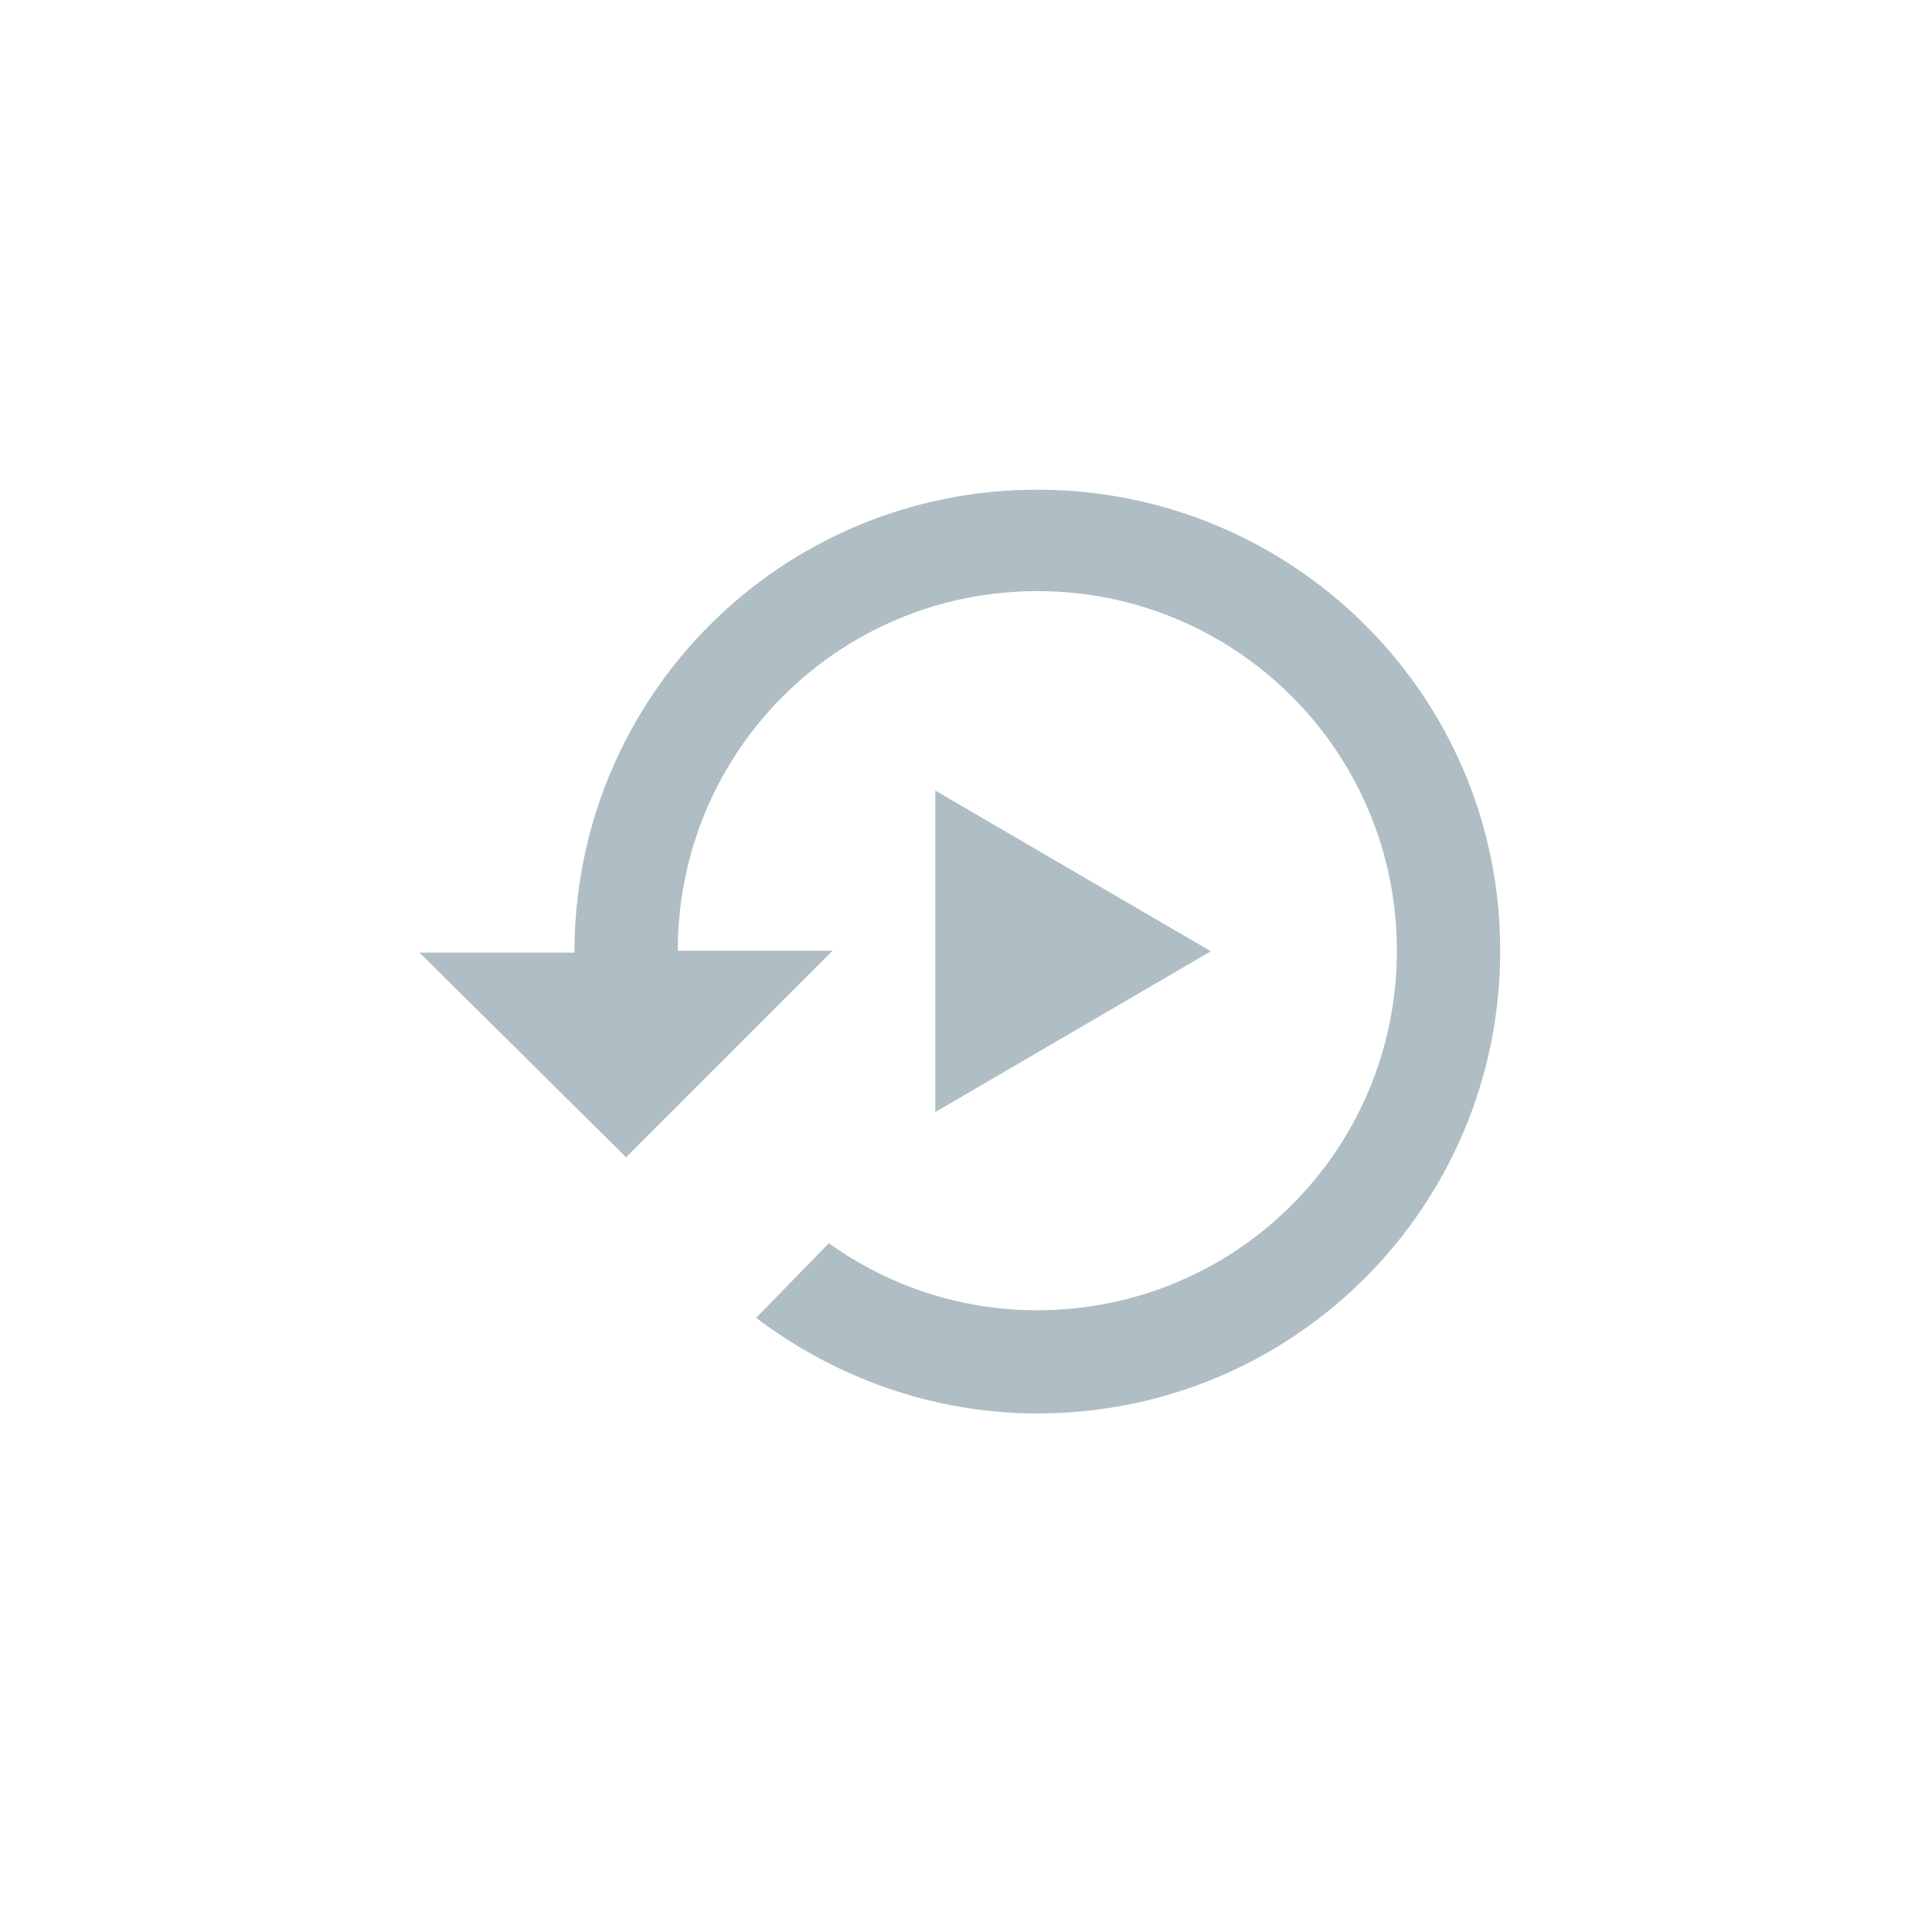<?xml version="1.0" encoding="utf-8"?>
<!-- Generator: Adobe Illustrator 18.0.0, SVG Export Plug-In . SVG Version: 6.00 Build 0)  -->
<!DOCTYPE svg PUBLIC "-//W3C//DTD SVG 1.1//EN" "http://www.w3.org/Graphics/SVG/1.1/DTD/svg11.dtd">
<svg version="1.1" xmlns="http://www.w3.org/2000/svg" xmlns:xlink="http://www.w3.org/1999/xlink" x="0px" y="0px"
	 viewBox="0 621.2 1728 1728" enable-background="new 0 621.2 1728 1728" xml:space="preserve">
<g id="cloud-assets" display="none">
	<path display="inline" opacity="0.5" fill="#607D8B" enable-background="new    " d="M1372.1,946.1H371.3
		c-61.6,0-111.2,49.6-111.2,111.2v667.2c0,61.6,49.6,111.2,111.2,111.2h388.4V1947H650.1v111.2H1095V1947H983.8v-111.2h388.4
		c61.6,0,111.2-49.6,111.2-111.2v-667.2C1483.3,997.5,1433.7,946.1,1372.1,946.1z M1372.1,1724.6H371.3v-667.2h1000.9V1724.6z"/>
</g>
<g id="cloud-backup" display="none">
	<path display="inline" opacity="0.5" fill="#607D8B" enable-background="new    " d="M927.8,1059.2c-229.3,0-414,184.8-414,414
		H375.2L560,1656.3l184.8-184.8H606.2c0-177.9,143.7-321.6,321.6-321.6s321.6,143.7,321.6,321.6s-143.7,321.6-321.6,321.6
		c-70.1,0-133.4-22.2-186.5-59.9l-65,66.7c70.1,53,157.4,85.5,251.5,85.5c229.3,0,414-184.8,414-414S1155.4,1059.2,927.8,1059.2z"/>
</g>
<g id="cloud-database-backup" display="none">
	<path display="inline" opacity="0.5" fill="#607D8B" d="M1470.2,874.4H246.9l0,0V2096l0,0h1223.3l0,0V874.4L1470.2,874.4z
		 M927.8,1885.6c-94.1,0-181.4-32.5-251.5-85.5l65-66.7c53,37.6,116.3,59.9,186.5,59.9c177.9,0,321.6-143.7,321.6-321.6
		s-143.7-321.6-321.6-321.6s-321.6,143.7-321.6,321.6h138.6L560,1656.3l-184.8-183.1h138.6c0-229.3,184.8-414,414-414
		c227.5,0,414,183.1,414,412.3S1157.1,1885.6,927.8,1885.6z"/>
</g>
<g id="cloud-database" display="none">
	<g display="inline" opacity="0.5">
		<g>
			<path id="SVGID_1_" fill="#607D8B" d="M926.1,1553.6h203.6v203.6H926.1V1553.6z M926.1,1214.9h203.6v203.6H926.1V1214.9z
				 M587.4,1553.6H791v203.6H587.4V1553.6z M587.4,1214.9H791v203.6H587.4V1214.9z M450.5,1079.7v814.4h814.4v-814.4H450.5z
				 M246.9,874.4h1223.3V2096H246.9V874.4z"/>
		</g>
	</g>
</g>
<g id="cloud-local" display="none">
	<g display="inline" opacity="0.5">
		<g>
			<path id="SVGID_2_" opacity="0.59" fill="#607D8B" enable-background="new    " d="M859.6,1417.6c-37.6,0-68.4-30.8-68.4-68.4
				s30.8-68.4,68.4-68.4c37.6,0,68.4,30.8,68.4,68.4S897.2,1417.6,859.6,1417.6z M587.5,1893.2c0,37.6,30.8,68.4,68.4,68.4h408.9
				c37.6,0,68.4-30.8,68.4-68.4s-30.8-68.4-68.4-68.4H656C618.3,1824.8,587.5,1855.6,587.5,1893.2z M859.6,1689.6
				c188.2,0,340.5-152.3,340.5-340.5s-152.3-340.5-340.5-340.5S519.1,1161,519.1,1349.2S671.4,1689.6,859.6,1689.6z M383.9,1008.7
				c0-75.3,61.6-135.2,136.9-135.2H1200c75.3,0,136.9,59.9,136.9,135.2v953c0,75.3-61.6,135.2-136.9,135.2H519.1
				c-75.3,0-136.9-59.9-136.9-135.2v-953H383.9z"/>
		</g>
		<g>
			<g opacity="0.5">
				<defs>
					<path id="SVGID_8_" opacity="0.5" d="M859.6,1417.6c-37.6,0-68.4-30.8-68.4-68.4s30.8-68.4,68.4-68.4
						c37.6,0,68.4,30.8,68.4,68.4S897.2,1417.6,859.6,1417.6z M587.5,1893.2c0,37.6,30.8,68.4,68.4,68.4h408.9
						c37.6,0,68.4-30.8,68.4-68.4s-30.8-68.4-68.4-68.4H656C618.3,1824.8,587.5,1855.6,587.5,1893.2z M859.6,1689.6
						c188.2,0,340.5-152.3,340.5-340.5s-152.3-340.5-340.5-340.5S519.1,1161,519.1,1349.2S671.4,1689.6,859.6,1689.6z M383.9,1008.7
						c0-75.3,61.6-135.2,136.9-135.2H1200c75.3,0,136.9,59.9,136.9,135.2v953c0,75.3-61.6,135.2-136.9,135.2H519.1
						c-75.3,0-136.9-59.9-136.9-135.2v-953H383.9z"/>
				</defs>
				<clipPath id="SVGID_9_">
					<use xlink:href="#SVGID_8_"  overflow="visible"/>
				</clipPath>
				<g clip-path="url(#SVGID_9_)">
					<g>
						<rect id="SVGID_3_" x="43.5" y="669.9" fill="#607D8B" width="1630.5" height="1630.5"/>
					</g>
					<g opacity="0.59" enable-background="new    ">
						<g>
							<defs>
								<rect id="SVGID_10_" x="43.5" y="669.9" width="1630.5" height="1630.5"/>
							</defs>
							<clipPath id="SVGID_11_">
								<use xlink:href="#SVGID_10_"  overflow="visible"/>
							</clipPath>
							<rect x="43.5" y="533.1" clip-path="url(#SVGID_11_)" fill="#607D8B" width="1630.5" height="1902.5"/>
						</g>
					</g>
				</g>
			</g>
		</g>
	</g>
</g>
<g id="cloud-media-backup">
	<g>
		<path opacity="0.5" fill="#607D8B" d="M624.5,1472 M959.8,1543.9l-123.2,71.9V1472v-143.7l123.2,71.9L1083,1472L959.8,1543.9z"/>
		<path opacity="0.5" fill="#607D8B" enable-background="new    " d="M927.8,1059.2c-229.3,0-414,184.8-414,414H375.2L560,1656.3
			l184.8-184.8H606.2c0-177.9,143.7-321.6,321.6-321.6s321.6,143.7,321.6,321.6s-143.7,321.6-321.6,321.6
			c-70.1,0-133.4-22.2-186.5-59.9l-65,66.7c70.1,53,157.4,85.5,251.5,85.5c229.3,0,414-184.8,414-414S1155.4,1059.2,927.8,1059.2z"
			/>
	</g>
</g>
<g id="cloud-playbook" display="none">
	<path display="inline" opacity="0.5" fill="#607D8B" stroke="#FFFFFF" stroke-miterlimit="10" enable-background="new    " d="
		M1269.3,808.2H457c-74.5,0-135.4,60.9-135.4,135.4v1083.2c0,74.5,60.9,135.4,135.4,135.4h812.4c74.5,0,135.4-60.9,135.4-135.4
		V943.6C1404.7,869.1,1343.8,808.2,1269.3,808.2z M457,943.6h338.5v541.6l-169.3-101.6L457,1485.2V943.6z"/>
</g>
<g id="cloud-replica-set" display="none">
	<polygon display="inline" opacity="0.5" fill="#607D8B" enable-background="new    " points="1338.8,1145.6 1338.8,1961.7 
		524.4,1961.7 524.4,2096.8 1475.6,2096.8 1475.6,1145.6 	"/>
	<path display="inline" opacity="0.5" fill="#607D8B" enable-background="new    " d="M1203.6,873.5H252.4v951.3h951.3L1203.6,873.5
		L1203.6,873.5z M659.5,1621.2H456v-203.6h203.6V1621.2z M659.5,1282.4H456v-203.6h203.6V1282.4z M1000,1621.2H796.4v-203.6H1000
		V1621.2z M1000,1282.4H796.4v-203.6H1000V1282.4z"/>
</g>
<g id="cloud-security" display="none">
	<g display="inline" opacity="0.5">
		<g>
			<path id="SVGID_7_" opacity="0.5" fill="#607D8B" enable-background="new    " d="M863.1,1487.6h398.4
				c-30.2,234.5-186.7,443.3-398.4,508.8v-508.2H464.8v-324.4l398.4-177L863.1,1487.6L863.1,1487.6z M863.1,862.2L351,1089.8v341.5
				c0,315.8,218.5,611.2,512.2,682.9c293.7-71.7,512.2-367.1,512.2-682.9v-341.5L863.1,862.2z"/>
		</g>
		<g>
			<defs>
				<path id="SVGID_12_" d="M863.1,1487.6h398.4c-30.2,234.5-186.7,443.3-398.4,508.8v-508.2H464.8v-324.4l398.4-177L863.1,1487.6
					L863.1,1487.6z M863.1,862.2L351,1089.8v341.5c0,315.8,218.5,611.2,512.2,682.9c293.7-71.7,512.2-367.1,512.2-682.9v-341.5
					L863.1,862.2z"/>
			</defs>
			<clipPath id="SVGID_13_">
				<use xlink:href="#SVGID_12_"  overflow="visible"/>
			</clipPath>
			<g opacity="0.5" clip-path="url(#SVGID_13_)" enable-background="new    ">
				<g>
					<rect id="SVGID_6_" x="180.2" y="805.3" fill="#607D8B" width="1365.8" height="1365.8"/>
				</g>
				<g>
					<defs>
						<rect id="SVGID_14_" x="180.2" y="805.3" width="1365.8" height="1365.8"/>
					</defs>
					<clipPath id="SVGID_15_">
						<use xlink:href="#SVGID_14_"  overflow="visible"/>
					</clipPath>
					
						<rect x="66.4" y="577.6" clip-path="url(#SVGID_15_)" fill="#607D8B" stroke="#FFFFFF" stroke-miterlimit="10" width="1593.5" height="1821.1"/>
					<g clip-path="url(#SVGID_15_)">
						
							<rect id="SVGID_5_" x="180.2" y="805.3" fill="none" stroke="#FFFFFF" stroke-miterlimit="10" width="1365.8" height="1365.8"/>
					</g>
				</g>
				<g>
					<path id="SVGID_4_" opacity="0.5" fill="none" stroke="#FFFFFF" stroke-miterlimit="10" enable-background="new    " d="
						M863.1,1487.6h398.4c-30.2,234.5-186.7,443.3-398.4,508.8v-508.2H464.8v-324.4l398.4-177L863.1,1487.6L863.1,1487.6z
						 M863.1,862.2L351,1089.8v341.5c0,315.8,218.5,611.2,512.2,682.9c293.7-71.7,512.2-367.1,512.2-682.9v-341.5L863.1,862.2z"/>
				</g>
			</g>
		</g>
	</g>
</g>
<g id="cloud-VM" display="none">
	<g display="inline" opacity="0.5">
		<rect x="120.9" y="858.7" fill="none" width="1474.8" height="609.1"/>
		<path fill="#607D8B" d="M1614.5,1486.5H103.8V843.3h1507.3L1614.5,1486.5L1614.5,1486.5z M138,1452.3h1440.6V875.8H138V1452.3z"/>
		<rect x="120.9" y="1565.2" fill="none" width="1474.8" height="557.8"/>
		<path fill="#607D8B" d="M1614.5,2141.8H103.8v-593.7h1507.3L1614.5,2141.8L1614.5,2141.8z M138,2107.6h1440.6v-527H138V2107.6z"/>
		<rect x="1020.8" y="1014.3" fill="#607D8B" width="290.9" height="456.8"/>
		<rect x="688.9" y="1209.4" fill="#607D8B" width="290.9" height="261.8"/>
		<polygon fill="#607D8B" points="695.8,2102.5 576,1837.3 509.3,2018.6 439.1,1970.7 321.1,2011.8 250.9,1933.1 175.6,2006.7 
			153.4,1981 254.3,1885.2 331.3,1974.2 444.3,1933.1 492.2,1967.3 572.6,1748.3 700.9,2034 880.5,1772.3 1043.1,1845.8 
			1186.8,1772.3 1280.9,1900.6 1489.6,1618.3 1517,1637.1 1282.6,1957 1178.2,1815 1043.1,1883.5 890.8,1813.3 		"/>
		<rect x="358.7" y="1413" fill="#607D8B" width="290.9" height="56.5"/>
		<circle fill="#607D8B" cx="1493" cy="1649.1" r="51.3"/>
	</g>
</g>
<g id="page-data-entry" display="none">
	<g display="inline" opacity="0.5">
		<g>
			<rect x="200.2" y="957.4" fill="#FFFFFF" width="1310.7" height="733.6"/>
			<path fill="#607D8B" d="M1528,1706.4H183.1V940.3H1528V1706.4L1528,1706.4z M217.3,1672.2h1276.5V974.5H217.3V1672.2z"/>
		</g>
		<rect x="200.2" y="1816.2" fill="#607D8B" width="564.6" height="213.9"/>
		<g>
			<polygon fill="#607D8B" points="345.6,1590.2 275.5,1590.2 275.5,1556 330.2,1556 355.9,1532.1 355.9,1111.2 335.3,1092.4 
				273.7,1092.4 273.7,1058.1 349,1058.1 390.1,1097.5 390.1,1545.7 			"/>
			<polygon fill="#607D8B" points="480.8,1590.2 410.6,1590.2 366.1,1545.7 366.1,1097.5 407.2,1058.1 482.5,1058.1 482.5,1092.4 
				420.9,1092.4 400.3,1111.2 400.3,1532.1 426,1556 480.8,1556 			"/>
		</g>
	</g>
</g>
<g id="page-details" display="none">
	
		<rect x="195.9" y="829.5" display="inline" opacity="0.5" fill="#607D8B" enable-background="new    " width="499.9" height="100.9"/>
	
		<rect x="195.9" y="1019.3" display="inline" opacity="0.5" fill="#607D8B" enable-background="new    " width="499.9" height="100.9"/>
	
		<rect x="195.9" y="1220.4" display="inline" opacity="0.5" fill="#607D8B" enable-background="new    " width="306" height="100.9"/>
	
		<rect x="892" y="829.5" display="inline" opacity="0.5" fill="#607D8B" enable-background="new    " width="640.1" height="509.8"/>
	
		<rect x="195.9" y="1492.2" display="inline" opacity="0.5" fill="#607D8B" enable-background="new    " width="499.9" height="100.9"/>
	
		<rect x="195.9" y="1677" display="inline" opacity="0.5" fill="#607D8B" enable-background="new    " width="499.9" height="100.9"/>
	
		<rect x="195.9" y="1861.7" display="inline" opacity="0.5" fill="#607D8B" enable-background="new    " width="499.9" height="100.9"/>
	
		<rect x="195.9" y="2043.1" display="inline" opacity="0.5" fill="#607D8B" enable-background="new    " width="306" height="100.9"/>
	<rect x="892" y="1499" display="inline" opacity="0.5" fill="#607D8B" enable-background="new    " width="640.1" height="645"/>
</g>
<g id="page-generic" display="none">
	
		<rect x="200" y="841.9" display="inline" opacity="0.5" fill="#607D8B" enable-background="new    " width="1014.6" height="121.5"/>
	
		<rect x="200" y="1064.3" display="inline" opacity="0.5" fill="#607D8B" enable-background="new    " width="1014.6" height="121.5"/>
	
		<rect x="200" y="1286.7" display="inline" opacity="0.5" fill="#607D8B" enable-background="new    " width="562.9" height="121.5"/>
</g>
<g id="page-list-view" display="none">
	<g display="inline" opacity="0.5">
		<path fill="#607D8B" d="M1532,1150.8H180.8v-320h1348.1L1532,1150.8L1532,1150.8z M211.7,1121.4h1289.4V860.1H211.7V1121.4z"/>
		<path fill="#607D8B" d="M1532,1441.4H180.8v-320h1348.1L1532,1441.4L1532,1441.4z M211.7,1410.5h1289.4v-259.7H211.7V1410.5z"/>
		<path fill="#607D8B" d="M1532,1730.5H180.8v-318.5h1348.1L1532,1730.5L1532,1730.5z M211.7,1701.2h1289.4V1443H211.7V1701.2z"/>
		<path fill="#607D8B" d="M1532,2021.2H180.8v-320h1348.1L1532,2021.2L1532,2021.2z M211.7,1991.8h1289.4v-261.3H211.7V1991.8z"/>
		<circle fill="#607D8B" cx="341.6" cy="993.1" r="68"/>
		<circle fill="#607D8B" cx="341.6" cy="1280.7" r="68"/>
		<circle fill="#607D8B" cx="341.6" cy="1571.3" r="68"/>
		<circle fill="#607D8B" cx="341.6" cy="1860.4" r="68"/>
	</g>
</g>
<g id="page-table" display="none">
	
		<rect x="214.5" y="867.5" display="inline" opacity="0.5" fill="#607D8B" enable-background="new    " width="360.4" height="100.9"/>
	
		<rect x="214.5" y="1066.7" display="inline" opacity="0.5" fill="#607D8B" enable-background="new    " width="360.4" height="100.9"/>
	
		<rect x="214.5" y="1265.8" display="inline" opacity="0.5" fill="#607D8B" enable-background="new    " width="360.4" height="100.9"/>
	
		<rect x="214.5" y="1664.1" display="inline" opacity="0.5" fill="#607D8B" enable-background="new    " width="360.4" height="100.9"/>
	
		<rect x="214.5" y="1863.3" display="inline" opacity="0.5" fill="#607D8B" enable-background="new    " width="360.4" height="100.9"/>
	
		<rect x="671.1" y="867.5" display="inline" opacity="0.5" fill="#607D8B" enable-background="new    " width="360.4" height="100.9"/>
	
		<rect x="671.1" y="1066.7" display="inline" opacity="0.5" fill="#607D8B" enable-background="new    " width="360.4" height="100.9"/>
	
		<rect x="671.1" y="1265.8" display="inline" opacity="0.5" fill="#607D8B" enable-background="new    " width="360.4" height="100.9"/>
	
		<rect x="671.1" y="1664.1" display="inline" opacity="0.5" fill="#607D8B" enable-background="new    " width="360.4" height="100.9"/>
	
		<rect x="671.1" y="1863.3" display="inline" opacity="0.5" fill="#607D8B" enable-background="new    " width="360.4" height="100.9"/>
	
		<rect x="1141.6" y="867.5" display="inline" opacity="0.5" fill="#607D8B" enable-background="new    " width="360.4" height="100.9"/>
	
		<rect x="1141.6" y="1066.7" display="inline" opacity="0.5" fill="#607D8B" enable-background="new    " width="360.4" height="100.9"/>
	
		<rect x="1141.6" y="1265.8" display="inline" opacity="0.5" fill="#607D8B" enable-background="new    " width="360.4" height="100.9"/>
	
		<rect x="1141.6" y="1664.1" display="inline" opacity="0.5" fill="#607D8B" enable-background="new    " width="360.4" height="100.9"/>
	
		<rect x="214.5" y="1465" display="inline" opacity="0.5" fill="#607D8B" enable-background="new    " width="360.4" height="100.9"/>
	
		<rect x="671.1" y="1465" display="inline" opacity="0.5" fill="#607D8B" enable-background="new    " width="360.4" height="100.9"/>
	
		<rect x="1141.6" y="1465" display="inline" opacity="0.5" fill="#607D8B" enable-background="new    " width="360.4" height="100.9"/>
	
		<rect x="1141.6" y="1863.3" display="inline" opacity="0.5" fill="#607D8B" enable-background="new    " width="360.4" height="100.9"/>
	
		<rect x="214.5" y="2071.3" display="inline" opacity="0.5" fill="#607D8B" enable-background="new    " width="360.4" height="100.9"/>
	
		<rect x="671.1" y="2071.3" display="inline" opacity="0.5" fill="#607D8B" enable-background="new    " width="360.4" height="100.9"/>
	
		<rect x="1141.6" y="2071.3" display="inline" opacity="0.5" fill="#607D8B" enable-background="new    " width="360.4" height="100.9"/>
</g>
<g id="page-timeline" display="none">
	<g display="inline" opacity="0.5">
		<circle fill="#607D8B" cx="802.9" cy="1499.5" r="147.5"/>
		<circle fill="#607D8B" cx="1159.6" cy="1272.3" r="81.3"/>
		<circle fill="#607D8B" cx="422.1" cy="1212.1" r="81.3"/>
		<circle fill="#607D8B" cx="261" cy="995.3" r="81.3"/>
		<circle fill="#607D8B" cx="422.1" cy="1769" r="81.3"/>
		<circle fill="#607D8B" cx="687" cy="2071.5" r="81.3"/>
		<circle fill="#607D8B" cx="882.6" cy="1156.4" r="81.3"/>
		<circle fill="#607D8B" cx="1159.6" cy="1869.8" r="81.3"/>
		<circle fill="#607D8B" cx="1337.2" cy="1647" r="81.3"/>
		<circle fill="#607D8B" cx="1400.4" cy="1990.2" r="81.3"/>
		<circle fill="#607D8B" cx="559" cy="1016.4" r="81.3"/>
		<circle fill="#607D8B" cx="1257.4" cy="1076.6" r="81.3"/>
		<circle fill="#607D8B" cx="1400.4" cy="1291.8" r="81.3"/>
		<polygon fill="#607D8B" points="427.3,1776.3 416.9,1761.6 797.8,1492.1 798,1491.9 1152.6,1266 1249.4,1072.6 1265.5,1080.6 
			1166.5,1278.5 807.9,1507 		"/>
		
			<rect x="1159.2" y="1273" transform="matrix(0.997 8.098614e-02 -8.098614e-02 0.997 108.033 -99.45)" fill="#607D8B" width="241.6" height="18"/>
		
			<rect x="724.2" y="1675.7" transform="matrix(0.694 0.72 -0.72 0.694 1513.669 -190.806)" fill="#607D8B" width="514.1" height="18"/>
		<polygon fill="#607D8B" points="1395.9,2017.6 1146,1872.3 1330.1,1641.4 1344.2,1652.7 1173.1,1867.3 1404.9,2002 		"/>
		<polygon fill="#607D8B" points="422.3,1227.4 253.8,1000.7 268.2,990 421.9,1196.7 551.7,1011.2 566.4,1021.6 		"/>
	</g>
</g>
</svg>
